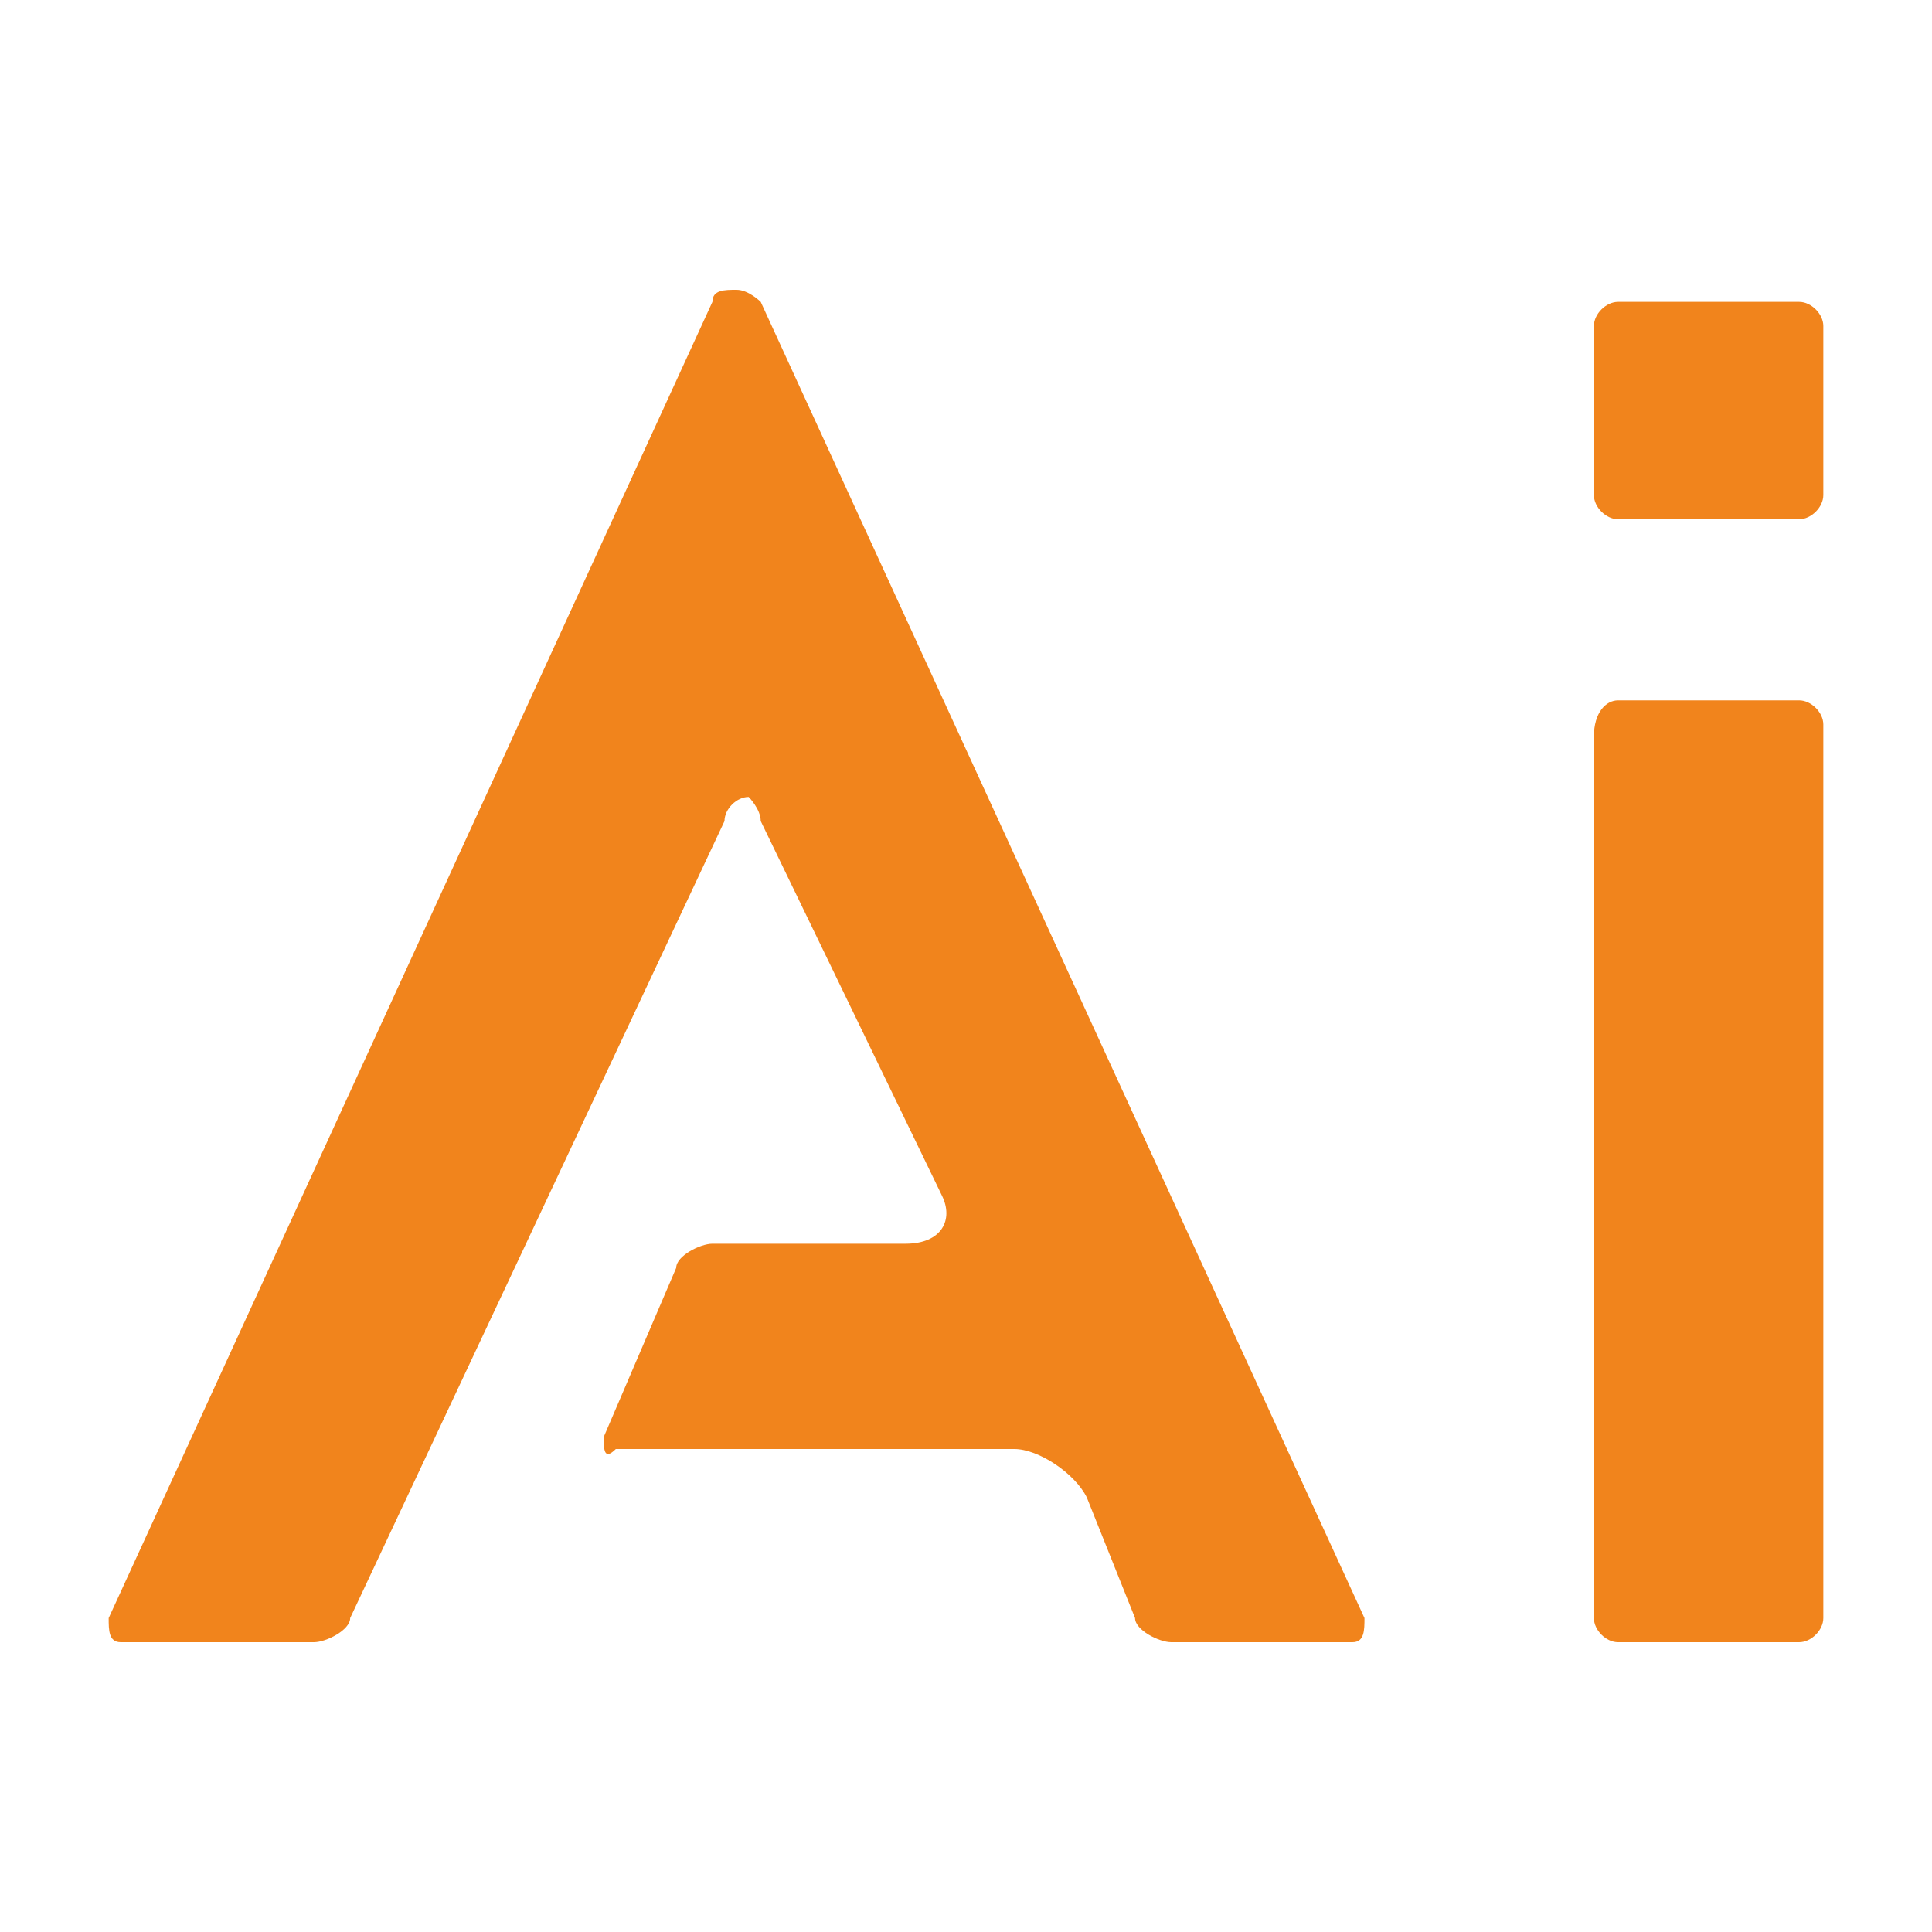 <?xml version="1.0" encoding="utf-8"?>
<!-- Generator: Adobe Illustrator 27.4.0, SVG Export Plug-In . SVG Version: 6.00 Build 0)  -->
<svg version="1.1"
	 id="Layer_2_00000183246067624171742200000012702533511447563951_" xmlns="http://www.w3.org/2000/svg" x="0px" y="0px"
	 viewBox="0 0 16 16"
	 style="enable-background:new 0 0 16 16;" xml:space="preserve">
<style type="text/css">
	.st0{fill:#F1841C;}
</style>
	<g id="Layer_1-2">
	<path class="st0" d="M0.9,13.4l5-10.9c0-0.1,0.1-0.1,0.2-0.1s0.2,0.1,0.2,0.1l5,10.9c0,0.1,0,0.2-0.1,0.2H9.7
		c-0.1,0-0.3-0.1-0.3-0.2l-0.4-1c-0.1-0.2-0.4-0.4-0.6-0.4H5.1C5,12.1,5,12,5,11.9l0.6-1.4c0-0.1,0.2-0.2,0.3-0.2h1.6
		c0.3,0,0.4-0.2,0.3-0.4L6.3,6.8C6.3,6.7,6.2,6.6,6.2,6.6C6.1,6.6,6,6.7,6,6.8l-3.1,6.6c0,0.1-0.2,0.2-0.3,0.2H1
		C0.9,13.6,0.9,13.5,0.9,13.4L0.9,13.4z"/>
		<path class="st0" d="M13.2,2.7c0-0.1,0.1-0.2,0.2-0.2h1.5c0.1,0,0.2,0.1,0.2,0.2v1.4c0,0.1-0.1,0.2-0.2,0.2h-1.5
		c-0.1,0-0.2-0.1-0.2-0.2V2.7z M13.4,5.8h1.5c0.1,0,0.2,0.1,0.2,0.2v7.4c0,0.1-0.1,0.2-0.2,0.2h-1.5c-0.1,0-0.2-0.1-0.2-0.2V6.1
		C13.2,5.9,13.3,5.8,13.4,5.8z"/>
</g>
</svg>
